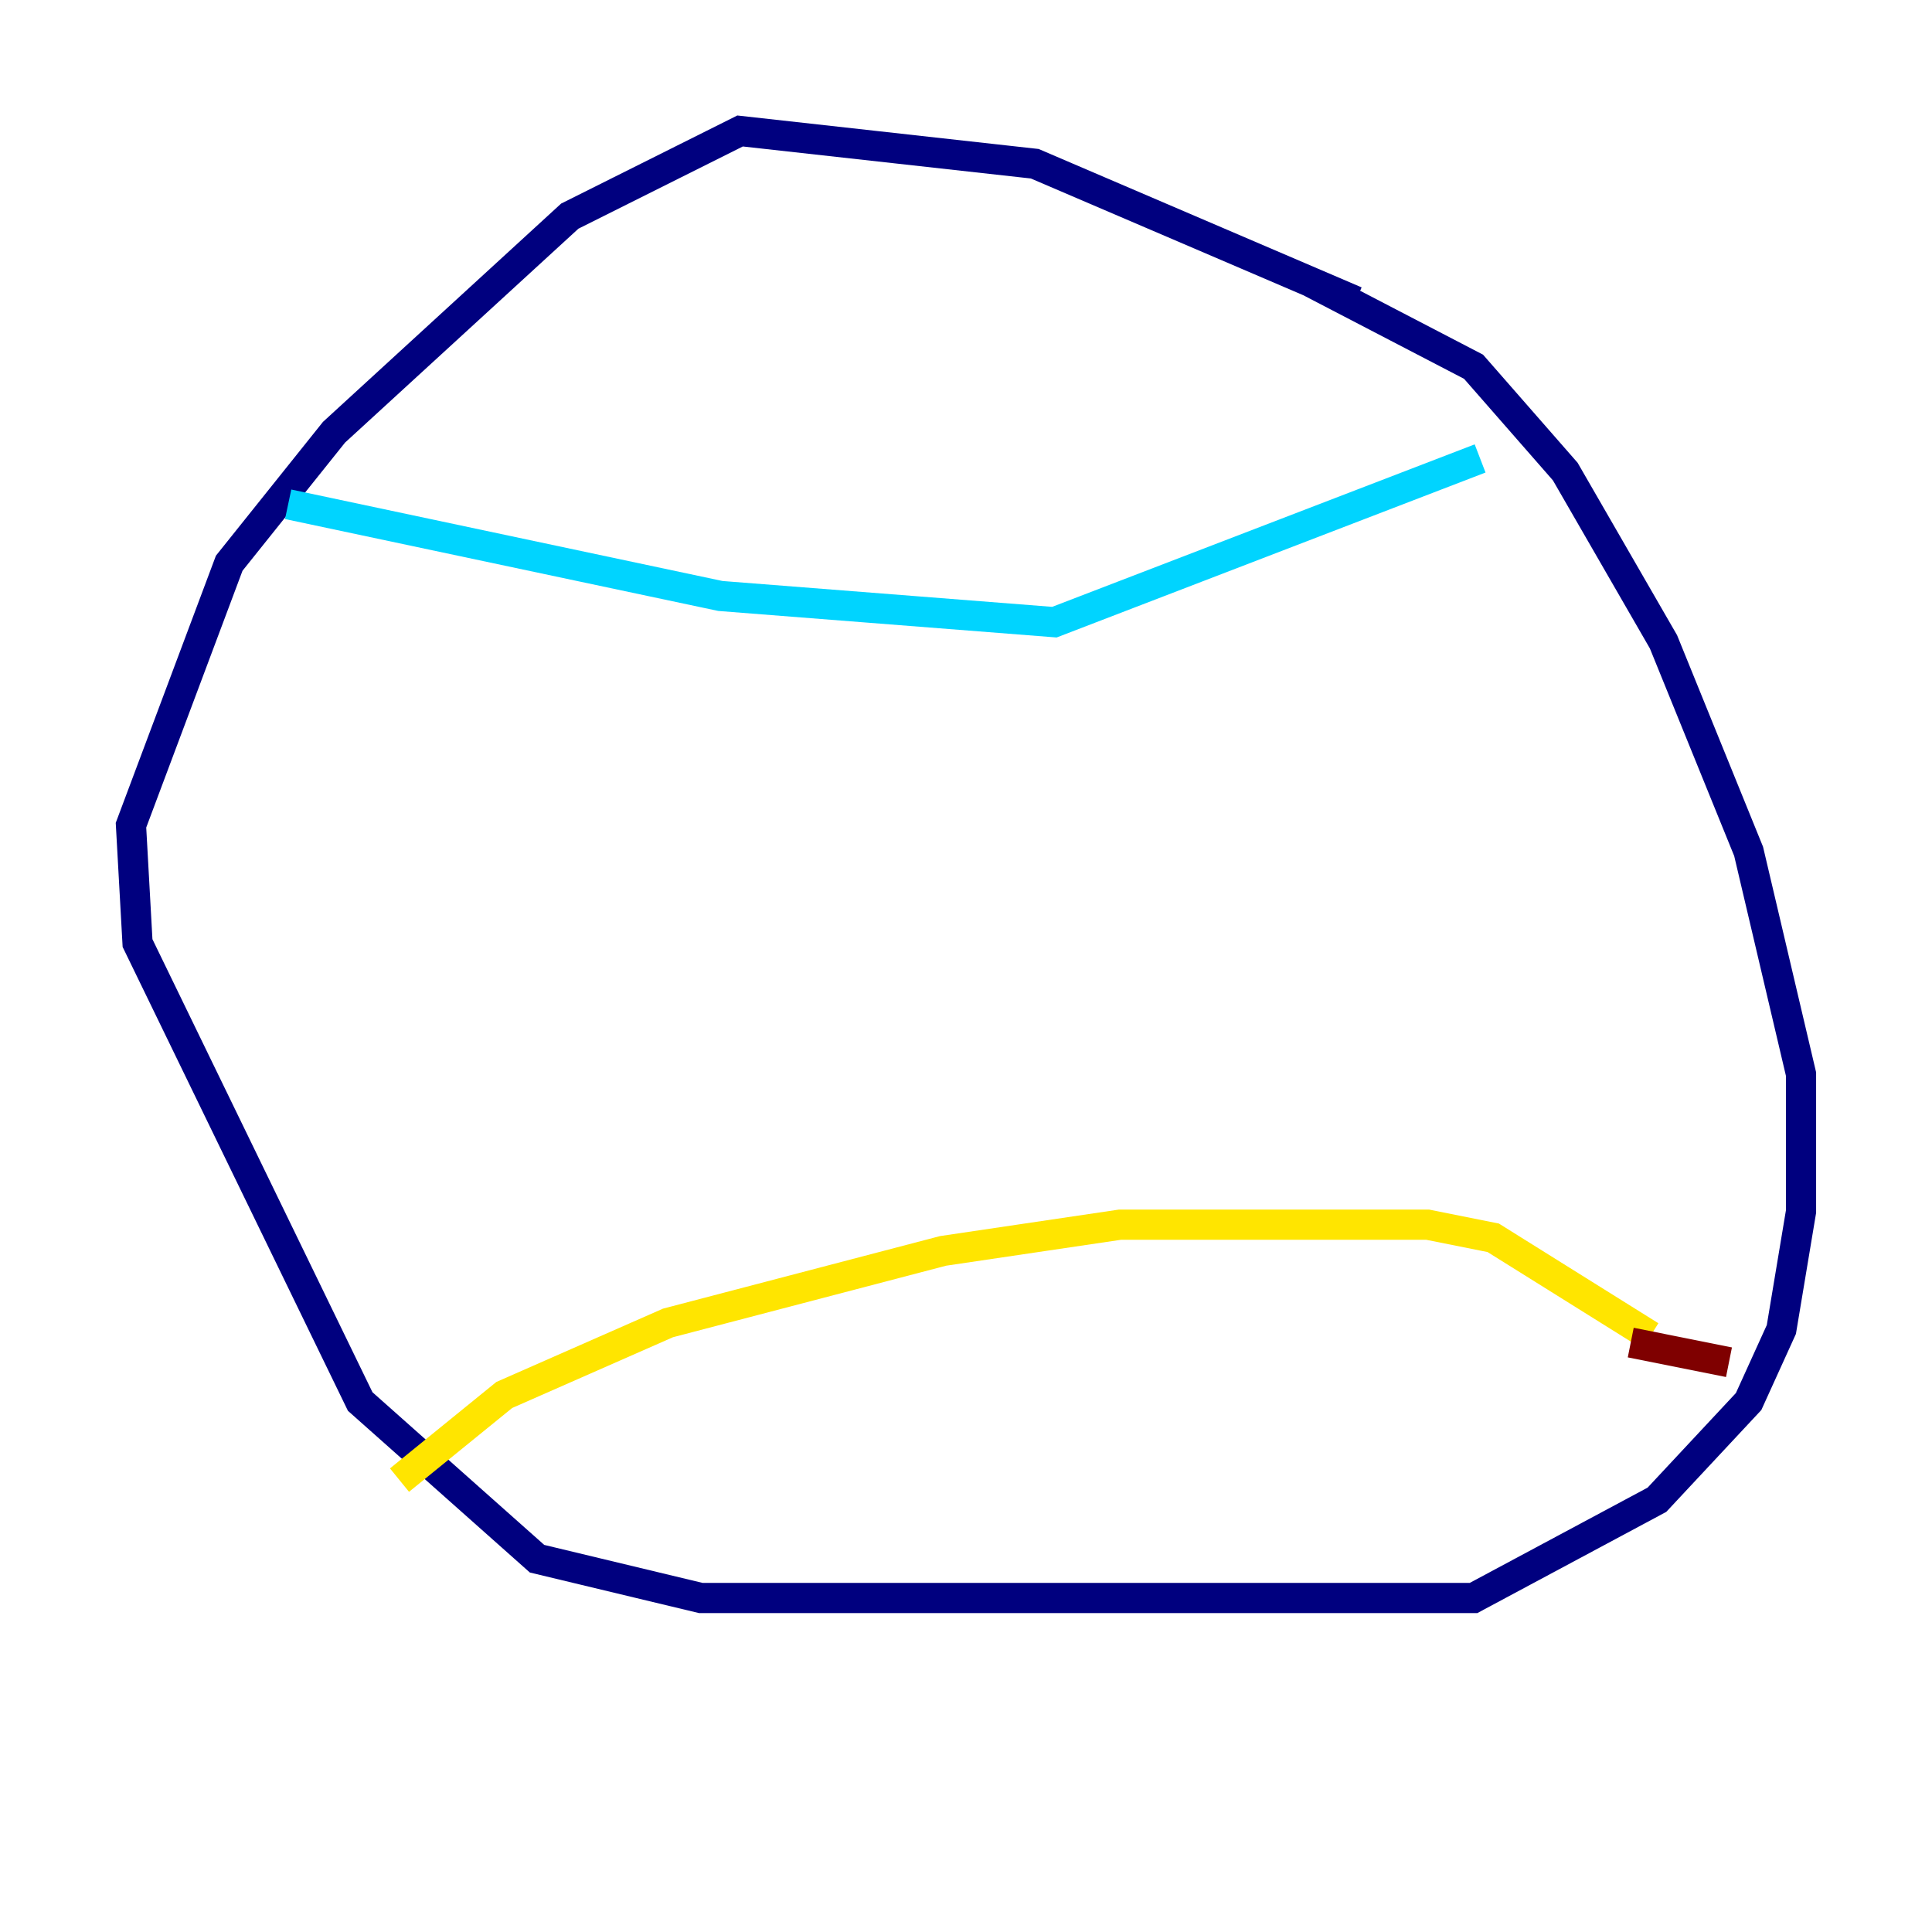 <?xml version="1.0" encoding="utf-8" ?>
<svg baseProfile="tiny" height="128" version="1.2" viewBox="0,0,128,128" width="128" xmlns="http://www.w3.org/2000/svg" xmlns:ev="http://www.w3.org/2001/xml-events" xmlns:xlink="http://www.w3.org/1999/xlink"><defs /><polyline fill="none" points="89.817,19.959 68.556,10.848 49.031,8.678 37.749,14.319 22.129,28.637 15.186,37.315 8.678,54.671 9.112,62.481 23.864,92.854 35.58,103.268 46.427,105.871 97.627,105.871 109.776,99.363 115.851,92.854 118.02,88.081 119.322,80.271 119.322,71.159 115.851,56.407 110.21,42.522 103.702,31.241 97.627,24.298 86.78,18.658" stroke="#00007f" stroke-width="2" /><polyline fill="none" points="19.091,33.41 47.729,39.485 69.858,41.22 98.061,30.373" stroke="#00d4ff" stroke-width="2" /><polyline fill="none" points="26.468,98.061 33.41,92.42 44.258,87.647 62.481,82.875 74.197,81.139 94.59,81.139 98.929,82.007 109.342,88.515" stroke="#ffe500" stroke-width="2" /><polyline fill="none" points="108.041,88.949 114.549,90.251" stroke="#7f0000" stroke-width="2" /></svg>